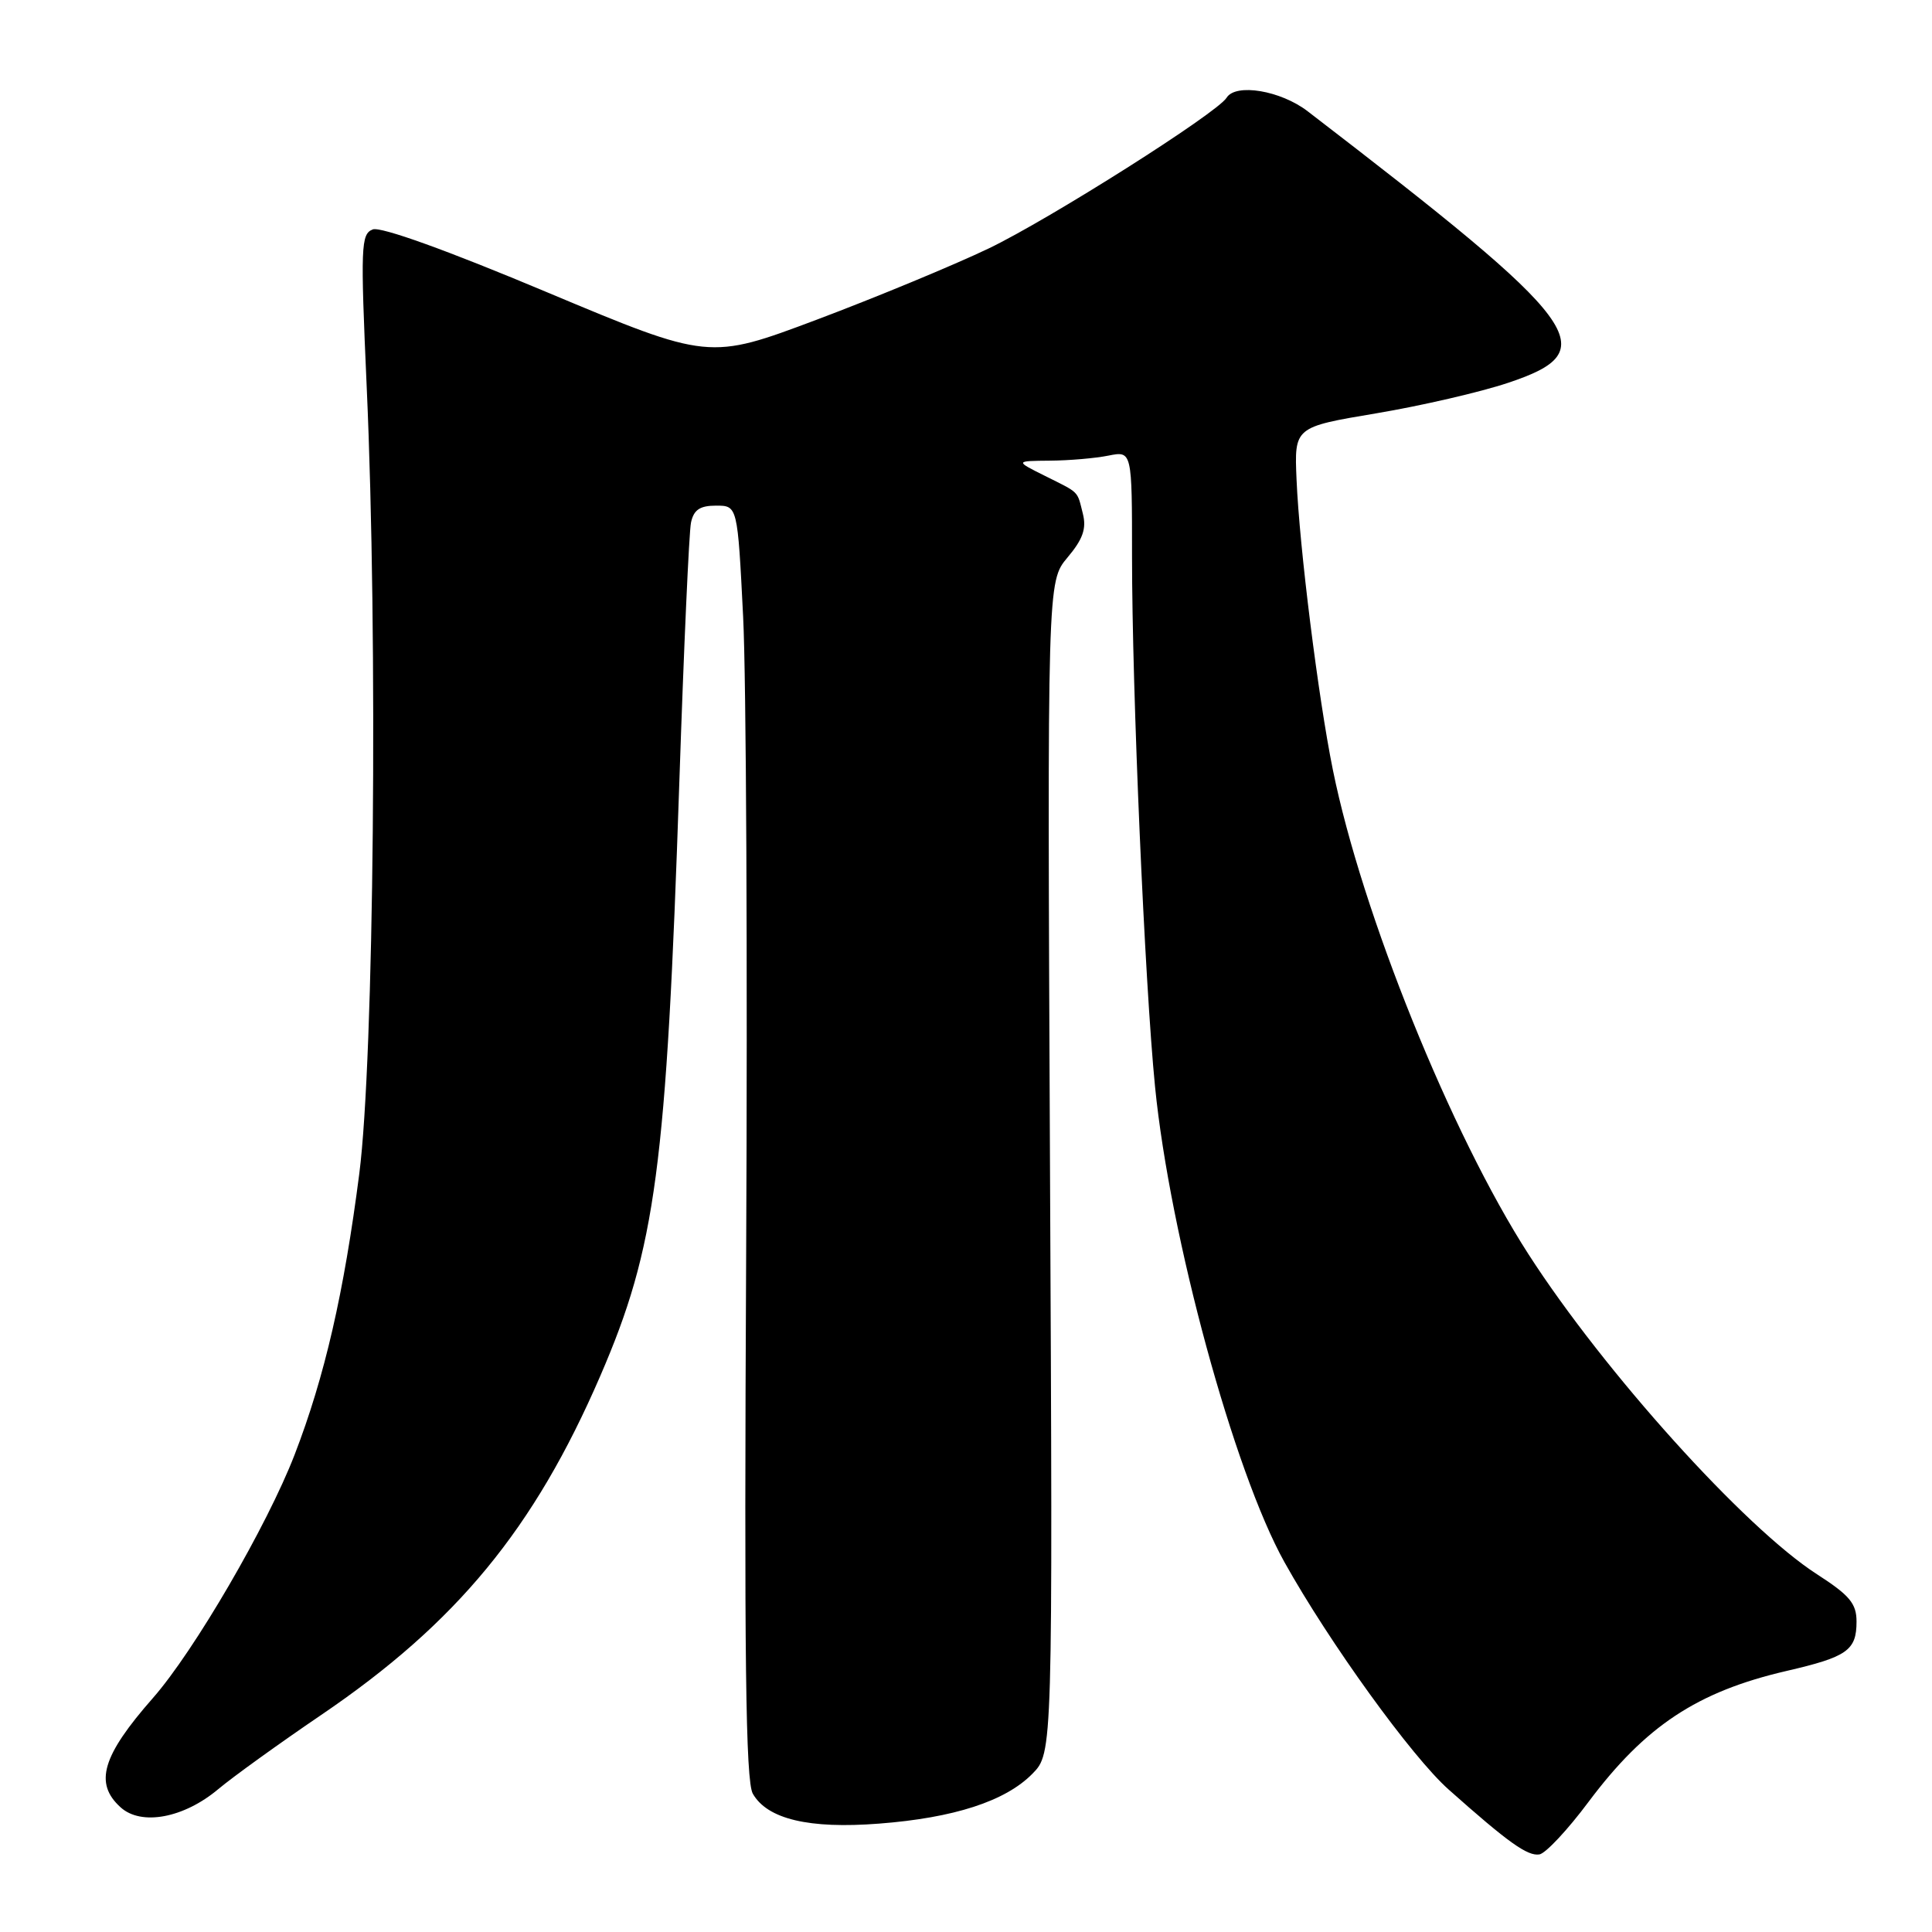 <?xml version="1.0" encoding="UTF-8" standalone="no"?>
<!DOCTYPE svg PUBLIC "-//W3C//DTD SVG 1.1//EN" "http://www.w3.org/Graphics/SVG/1.1/DTD/svg11.dtd" >
<svg xmlns="http://www.w3.org/2000/svg" xmlns:xlink="http://www.w3.org/1999/xlink" version="1.1" viewBox="0 0 256 256">
 <g >
 <path fill="currentColor"
d=" M 210.48 238.77 C 218.02 228.70 224.87 224.16 236.72 221.41 C 244.77 219.55 246.00 218.68 246.00 214.87 C 246.00 212.47 245.09 211.39 240.75 208.59 C 231.19 202.44 212.53 181.73 202.53 166.19 C 192.28 150.27 180.45 120.98 176.61 102.00 C 174.67 92.43 172.18 72.54 171.80 63.55 C 171.50 56.59 171.50 56.59 182.35 54.77 C 188.31 53.77 196.19 51.95 199.85 50.72 C 212.65 46.44 210.19 43.10 173.28 14.75 C 169.69 11.99 163.74 11.00 162.53 12.95 C 161.27 14.99 139.02 29.08 130.99 32.93 C 126.32 35.16 116.08 39.40 108.22 42.36 C 93.95 47.72 93.95 47.72 72.52 38.74 C 59.25 33.16 50.45 30.00 49.39 30.40 C 47.82 31.01 47.76 32.63 48.59 51.28 C 50.09 84.56 49.56 140.29 47.61 155.50 C 45.57 171.34 43.03 182.40 39.04 192.75 C 35.41 202.15 25.73 218.78 20.26 225.00 C 13.53 232.66 12.45 236.29 15.98 239.48 C 18.71 241.96 24.35 240.91 28.92 237.07 C 30.89 235.42 37.00 231.02 42.50 227.28 C 60.51 215.06 70.77 202.60 79.54 182.32 C 86.91 165.27 88.30 154.81 90.02 103.50 C 90.61 85.90 91.30 70.49 91.56 69.25 C 91.92 67.55 92.74 67.00 94.88 67.00 C 97.73 67.00 97.73 67.00 98.47 81.75 C 98.88 89.86 99.06 127.77 98.87 166.00 C 98.60 219.69 98.80 235.99 99.75 237.67 C 101.67 241.04 107.19 242.36 116.46 241.64 C 126.40 240.88 133.22 238.67 136.79 235.04 C 139.50 232.29 139.50 232.29 139.13 154.68 C 138.77 77.06 138.77 77.06 141.45 73.87 C 143.48 71.46 143.98 70.05 143.49 68.09 C 142.70 64.96 143.13 65.39 138.41 63.03 C 134.50 61.08 134.50 61.08 139.12 61.04 C 141.67 61.02 145.16 60.72 146.88 60.37 C 150.00 59.75 150.00 59.75 150.00 73.79 C 150.00 91.48 151.68 130.19 153.05 144.00 C 155.02 163.83 163.50 194.99 170.20 207.00 C 176.14 217.65 187.07 232.79 191.95 237.12 C 199.86 244.16 202.41 245.97 203.98 245.72 C 204.80 245.59 207.73 242.46 210.48 238.77 Z "/>
</g>
</svg>
